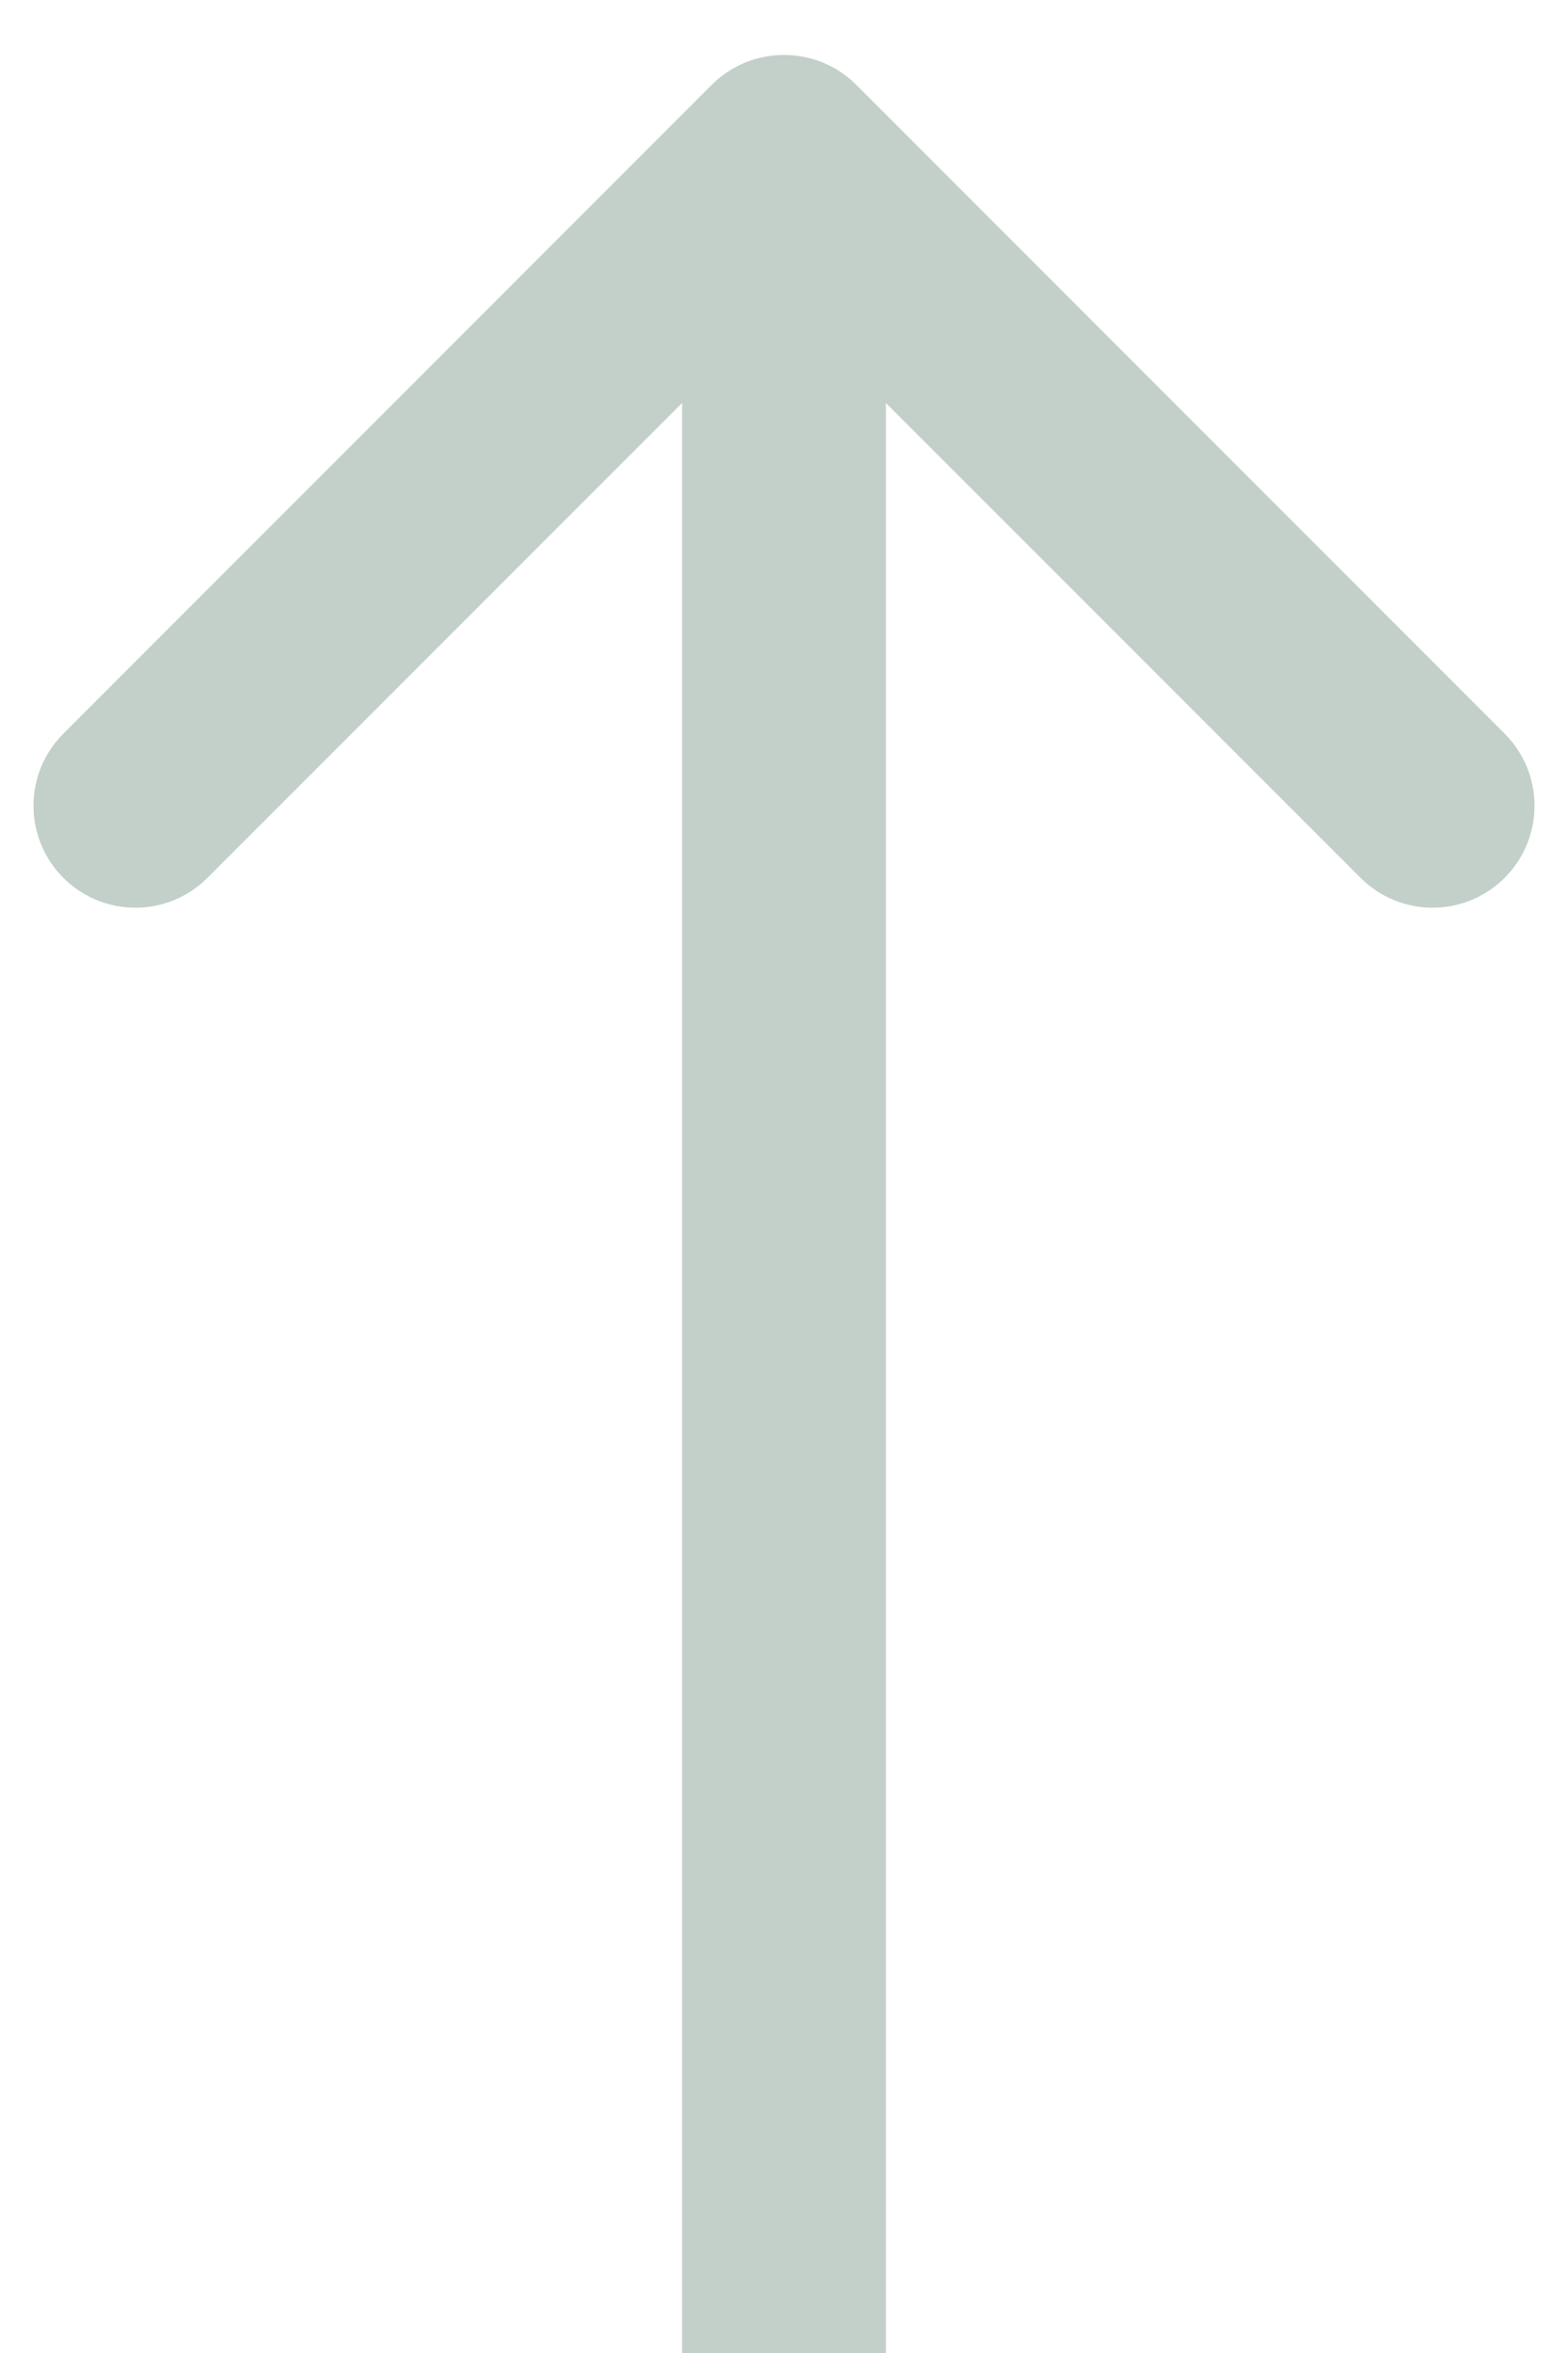 <svg width="10" height="15" viewBox="0 0 10 15" fill="none" xmlns="http://www.w3.org/2000/svg">
<path d="M5.46 0.54C5.206 0.287 4.794 0.287 4.54 0.54L0.404 4.677C0.15 4.931 0.15 5.342 0.404 5.596C0.658 5.85 1.069 5.85 1.323 5.596L5 1.919L8.677 5.596C8.931 5.85 9.342 5.85 9.596 5.596C9.85 5.342 9.85 4.931 9.596 4.677L5.46 0.54ZM5.65 15L5.65 1L4.35 1L4.35 15L5.65 15Z" fill="#C2D0C9"/>
</svg>
